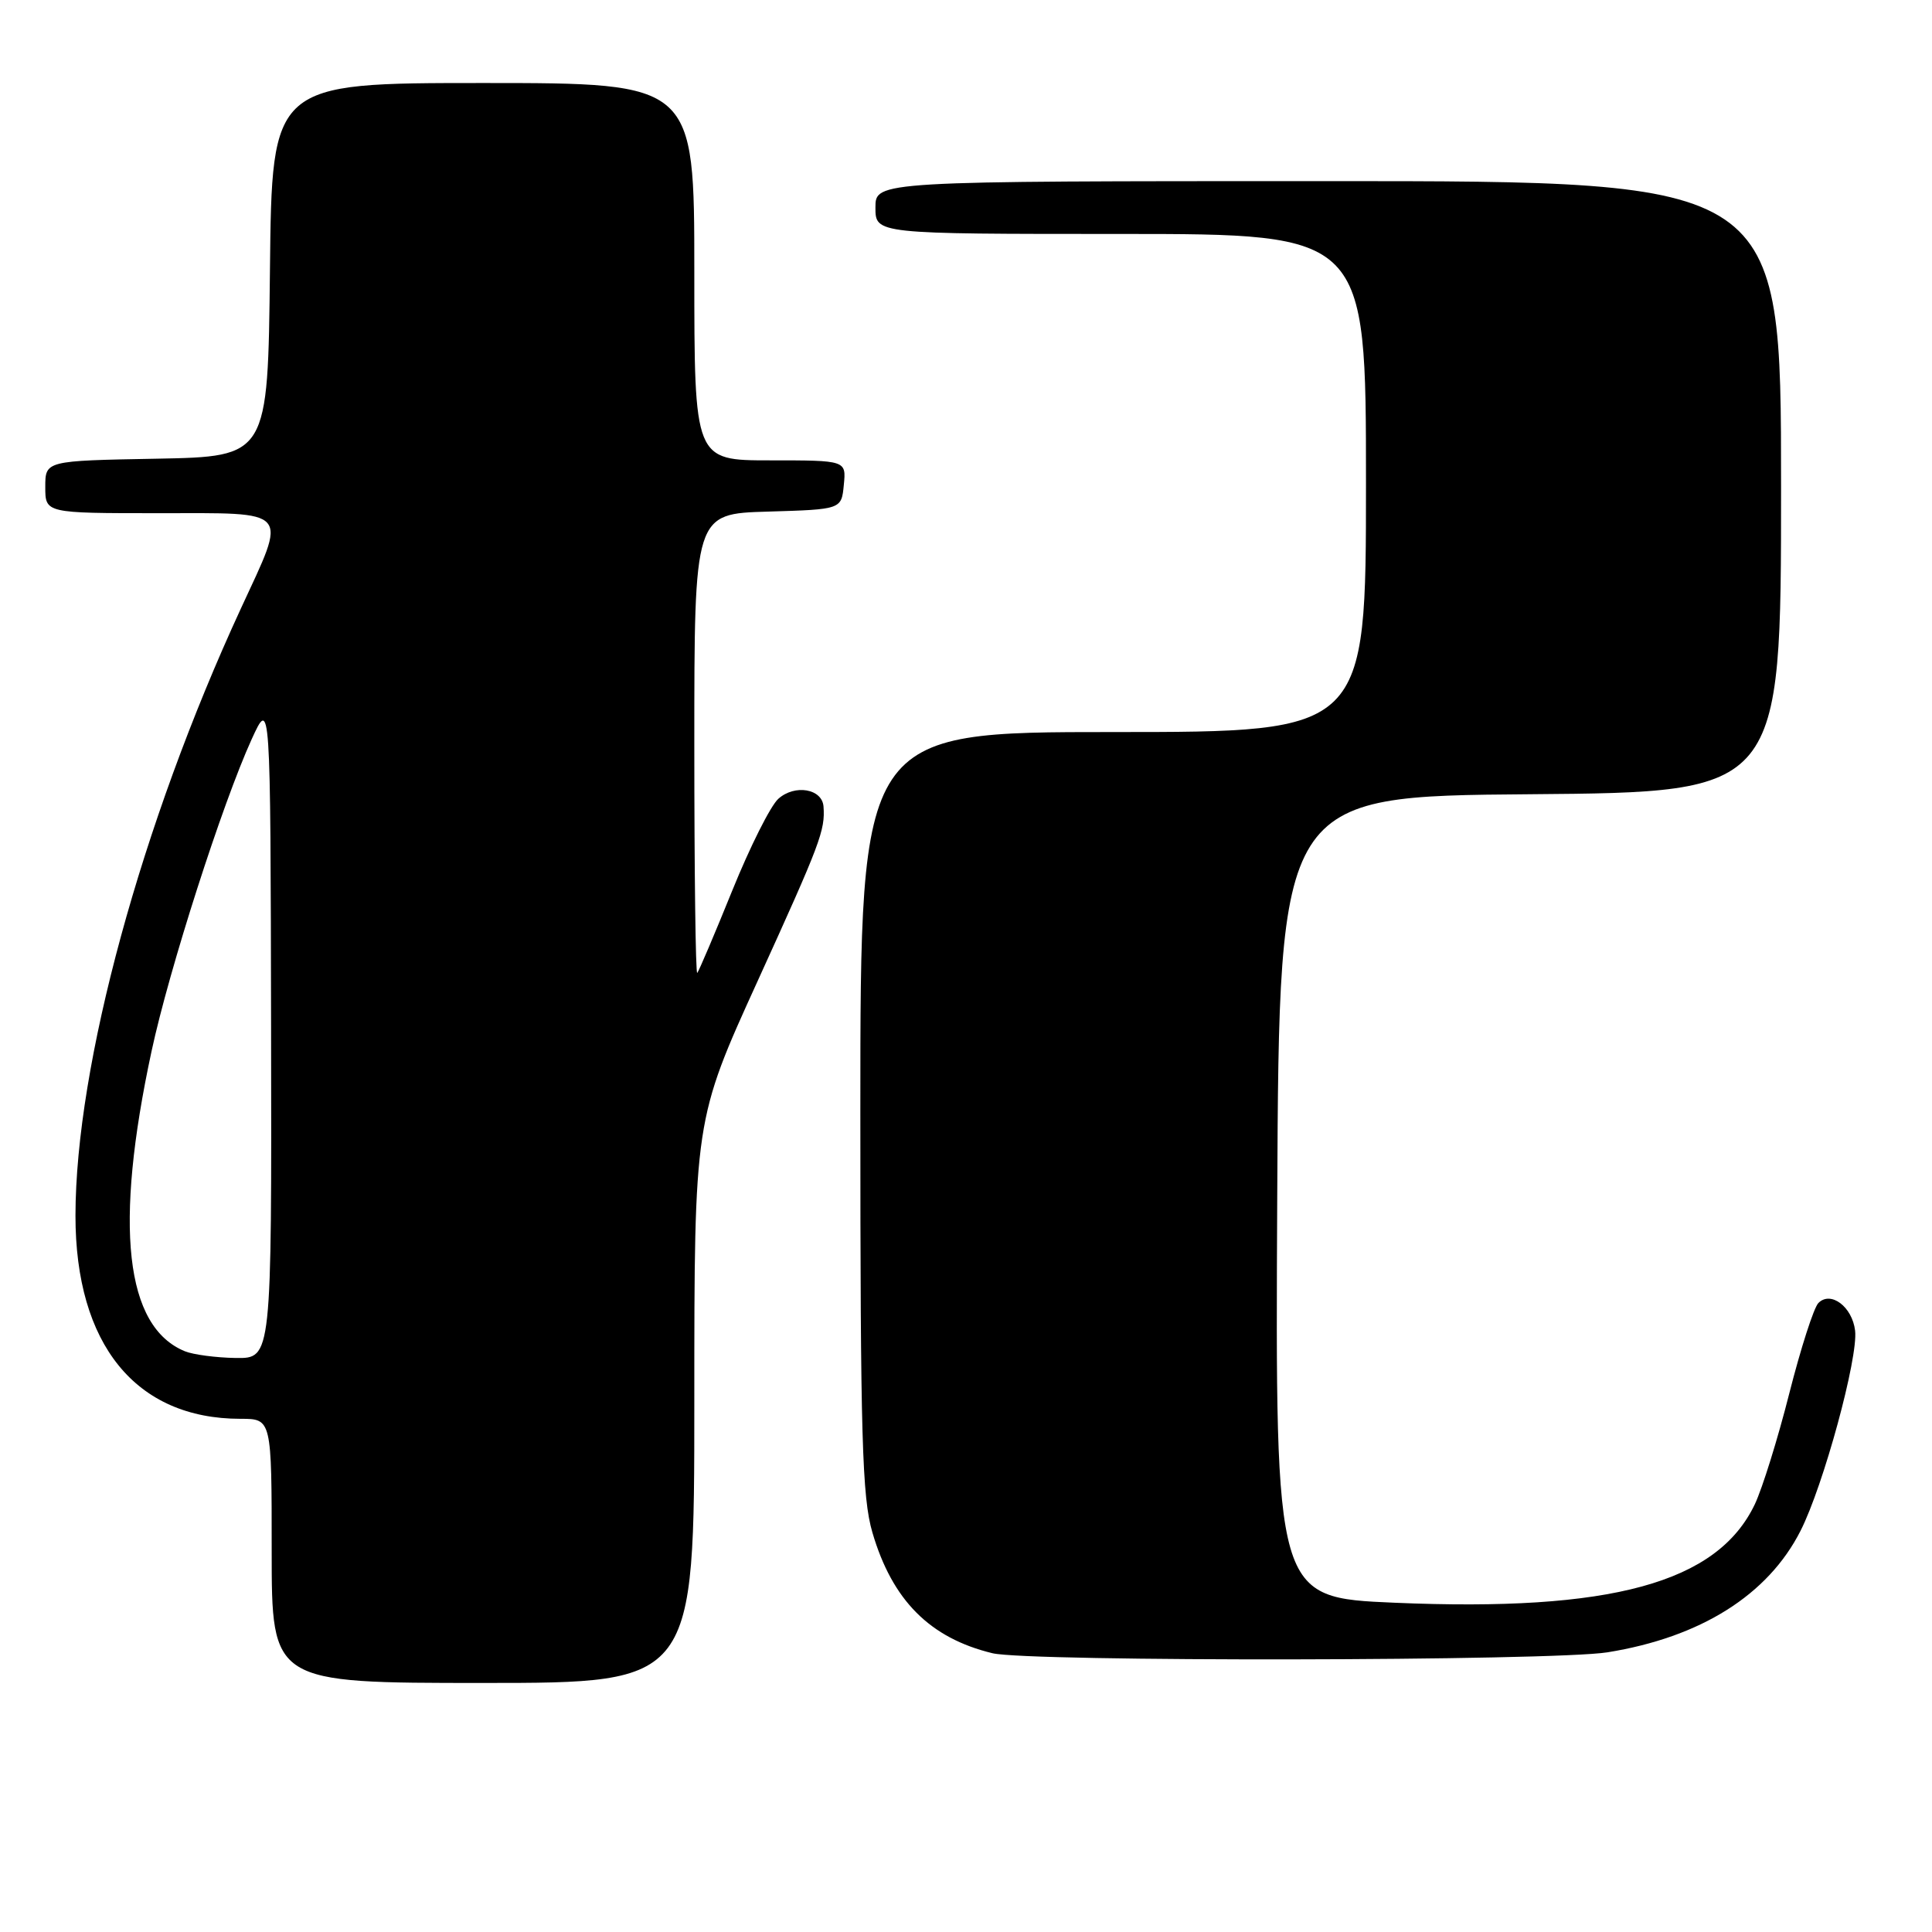 <?xml version="1.0" encoding="UTF-8" standalone="no"?>
<!DOCTYPE svg PUBLIC "-//W3C//DTD SVG 1.1//EN" "http://www.w3.org/Graphics/SVG/1.1/DTD/svg11.dtd" >
<svg xmlns="http://www.w3.org/2000/svg" xmlns:xlink="http://www.w3.org/1999/xlink" version="1.1" viewBox="0 0 256 256">
 <g >
 <path fill="currentColor"
d=" M 92.00 185.70 C 92.00 148.41 92.00 148.41 100.41 129.95 C 108.73 111.68 109.35 110.04 109.12 106.87 C 108.95 104.51 105.32 103.89 103.14 105.84 C 102.11 106.75 99.37 112.22 97.03 118.00 C 94.69 123.78 92.60 128.69 92.39 128.92 C 92.17 129.15 92.00 115.55 92.00 98.70 C 92.00 68.07 92.00 68.07 101.75 67.79 C 111.50 67.50 111.50 67.50 111.81 64.25 C 112.13 61.00 112.13 61.00 102.06 61.00 C 92.00 61.00 92.00 61.00 92.00 36.00 C 92.00 11.00 92.00 11.00 64.02 11.00 C 36.03 11.00 36.03 11.00 35.77 35.75 C 35.50 60.50 35.50 60.50 20.75 60.78 C 6.00 61.05 6.00 61.05 6.00 64.53 C 6.00 68.00 6.00 68.00 21.00 68.00 C 38.74 68.00 38.10 67.26 31.91 80.65 C 18.72 109.21 10.02 141.15 10.00 161.07 C 9.99 178.15 17.99 188.00 31.87 188.00 C 36.00 188.00 36.00 188.00 36.00 205.50 C 36.00 223.00 36.00 223.00 64.00 223.00 C 92.00 223.00 92.00 223.00 92.00 185.70 Z  M 213.00 218.94 C 225.35 216.95 234.27 211.34 238.58 202.84 C 241.62 196.85 246.24 179.89 245.81 176.31 C 245.43 173.15 242.59 171.01 240.95 172.65 C 240.34 173.26 238.61 178.65 237.09 184.63 C 235.58 190.61 233.52 197.21 232.53 199.31 C 227.56 209.75 213.50 213.60 184.77 212.37 C 168.98 211.69 168.98 211.69 169.24 158.60 C 169.50 105.50 169.50 105.50 202.75 105.24 C 236.00 104.97 236.00 104.97 236.00 64.49 C 236.00 24.00 236.00 24.00 176.00 24.00 C 116.00 24.00 116.00 24.00 116.00 27.50 C 116.00 31.00 116.00 31.00 148.50 31.00 C 181.00 31.00 181.00 31.00 181.00 64.00 C 181.00 97.00 181.00 97.00 147.50 97.00 C 114.00 97.00 114.00 97.00 114.00 147.32 C 114.00 190.46 114.23 198.41 115.60 203.07 C 118.23 212.05 123.21 217.05 131.50 219.06 C 136.25 220.22 205.70 220.11 213.00 218.94 Z  M 24.50 179.05 C 16.57 175.81 15.09 162.50 20.08 139.30 C 22.40 128.47 29.46 106.49 33.34 97.97 C 35.84 92.50 35.84 92.50 35.92 136.25 C 36.00 180.00 36.00 180.00 31.25 179.94 C 28.64 179.90 25.60 179.50 24.50 179.05 Z "/>
</g>
</svg>